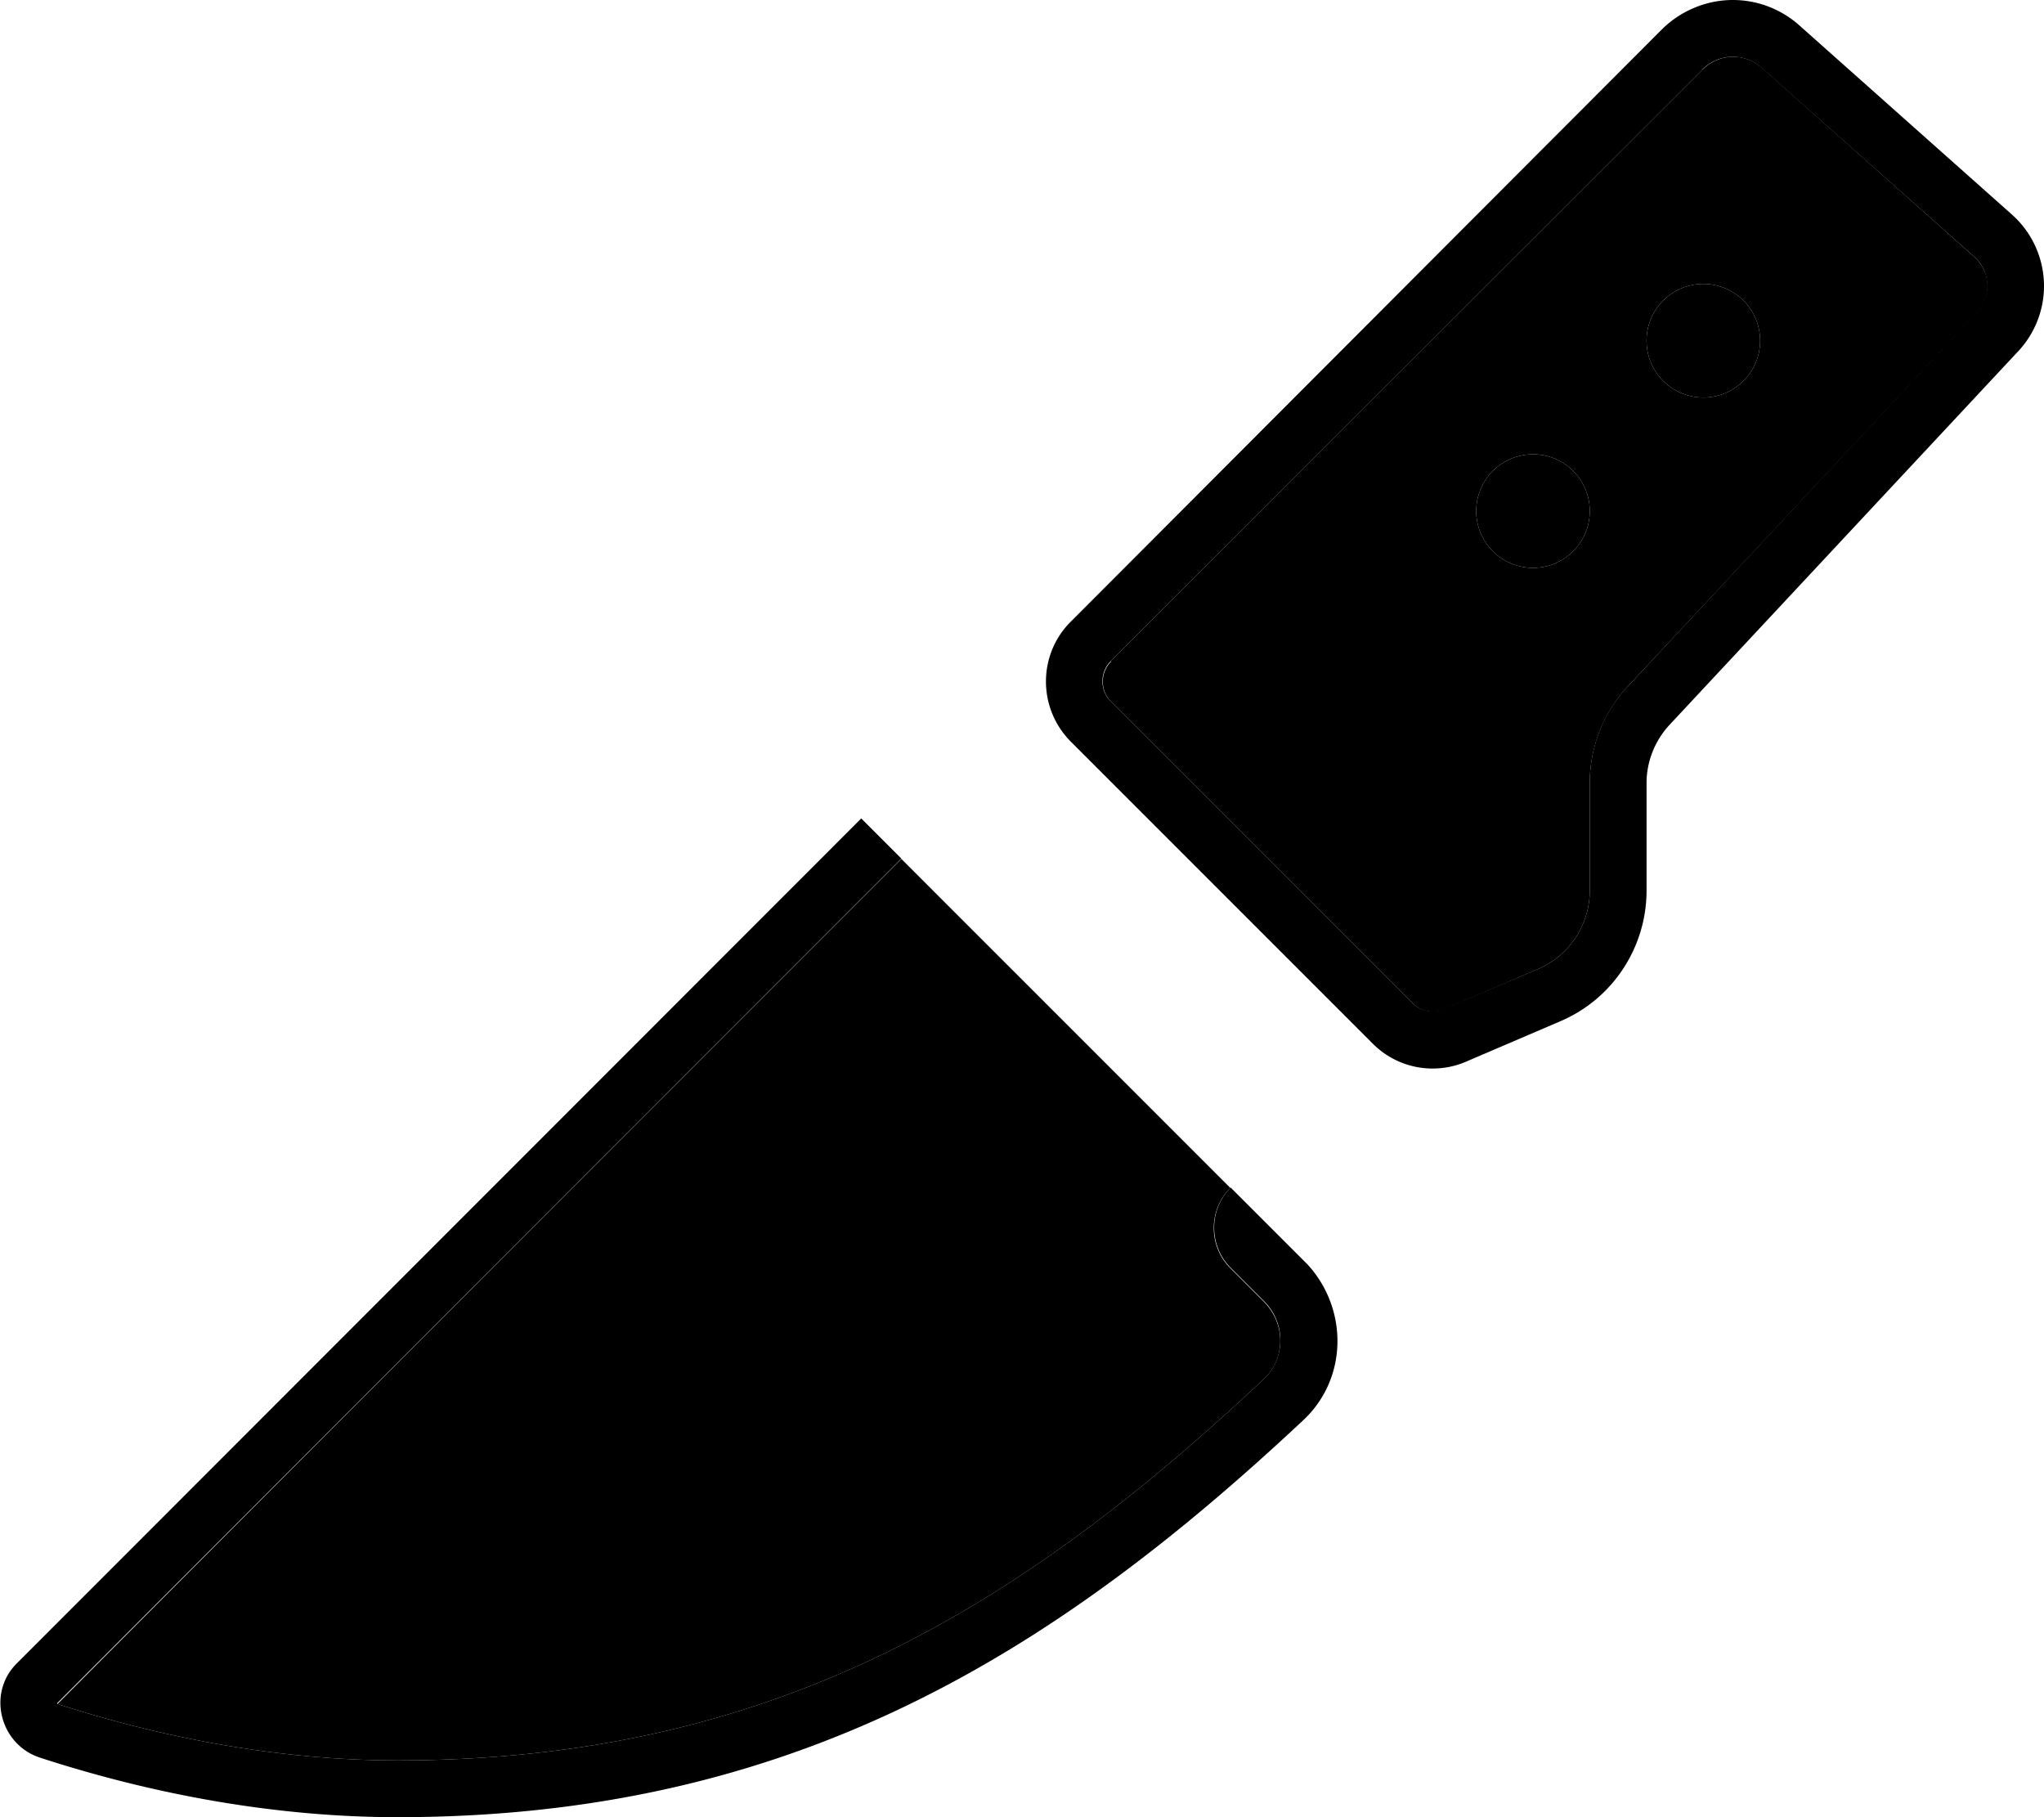 <svg xmlns="http://www.w3.org/2000/svg" viewBox="0 0 576 512"><path class="pr-icon-duotone-secondary" d="M16.2 480.1c79.2-79.5 158.5-158.8 237.8-238.1c30.9 30.9 61.8 61.8 92.7 92.7c-6.2 6.2-6.2 16.4 0 22.6l9.4 9.4c6.4 6.4 6.1 16.3 0 21.9C287.4 453.1 217.7 496 112 496c-31.9 0-64.9-5.9-95.8-15.9zM313 186.3L479.8 19.6c2.3-2.3 5.4-3.6 8.6-3.6c3 0 5.8 1.1 8.1 3.1l59.9 53.3c2.3 2.1 3.7 5.1 3.7 8.2c0 2.8-1.1 5.5-3 7.5L458.8 193.3c-6.9 7.4-10.8 17.2-10.8 27.3l0 30.3c0 9.6-5.7 18.3-14.5 22.1l-26.6 11.4c-3 1.3-6.5 .6-8.8-1.7l-85-85c-3.1-3.1-3.1-8.2 0-11.3zM416 144a16 16 0 1 0 32 0 16 16 0 1 0 -32 0zm48-48a16 16 0 1 0 32 0 16 16 0 1 0 -32 0z"/><path class="pr-icon-duotone-primary" d="M479.8 19.6L313 186.3c-3.1 3.1-3.1 8.2 0 11.3l85 85c2.3 2.3 5.8 3 8.8 1.7L433.5 273c8.8-3.8 14.5-12.5 14.5-22.1l0-30.3c0-10.1 3.8-19.9 10.8-27.3L557 88c1.9-2 3-4.7 3-7.5c0-3.1-1.3-6.1-3.7-8.2L496.4 19.1c-2.2-2-5.1-3.1-8.1-3.1c-3.2 0-6.3 1.3-8.6 3.6zM507 7.1l59.9 53.3c5.8 5.1 9.1 12.5 9.1 20.2c0 6.8-2.6 13.4-7.3 18.4L470.5 204.2c-4.1 4.4-6.5 10.3-6.5 16.4l0 30.3c0 16-9.5 30.5-24.2 36.8l-26.6 11.4c-9 3.9-19.5 1.9-26.4-5.1l-85-85c-9.4-9.4-9.4-24.6 0-33.9L468.4 8.2C473.7 3 480.9 0 488.3 0c6.9 0 13.5 2.5 18.7 7.1zM4.7 468.7L242.7 230.6l11.3 11.3L16.1 479.9c0 .1 .1 .2 .1 .2C47.1 490.1 80.1 496 112 496c105.7 0 175.4-42.9 244.2-107.5c6-5.7 6.3-15.6 0-21.9l-9.4-9.4c-6.2-6.2-6.2-16.4 0-22.6l21.7 21.7c11.5 12.6 11.3 32.2-1.3 43.9C296.6 466.3 223.2 512 112 512c-33.9 0-68.6-6.3-100.8-16.8C0 491.5-3.7 477.1 4.7 468.7zM416 144a16 16 0 1 1 32 0 16 16 0 1 1 -32 0zm64-64a16 16 0 1 1 0 32 16 16 0 1 1 0-32z"/></svg>